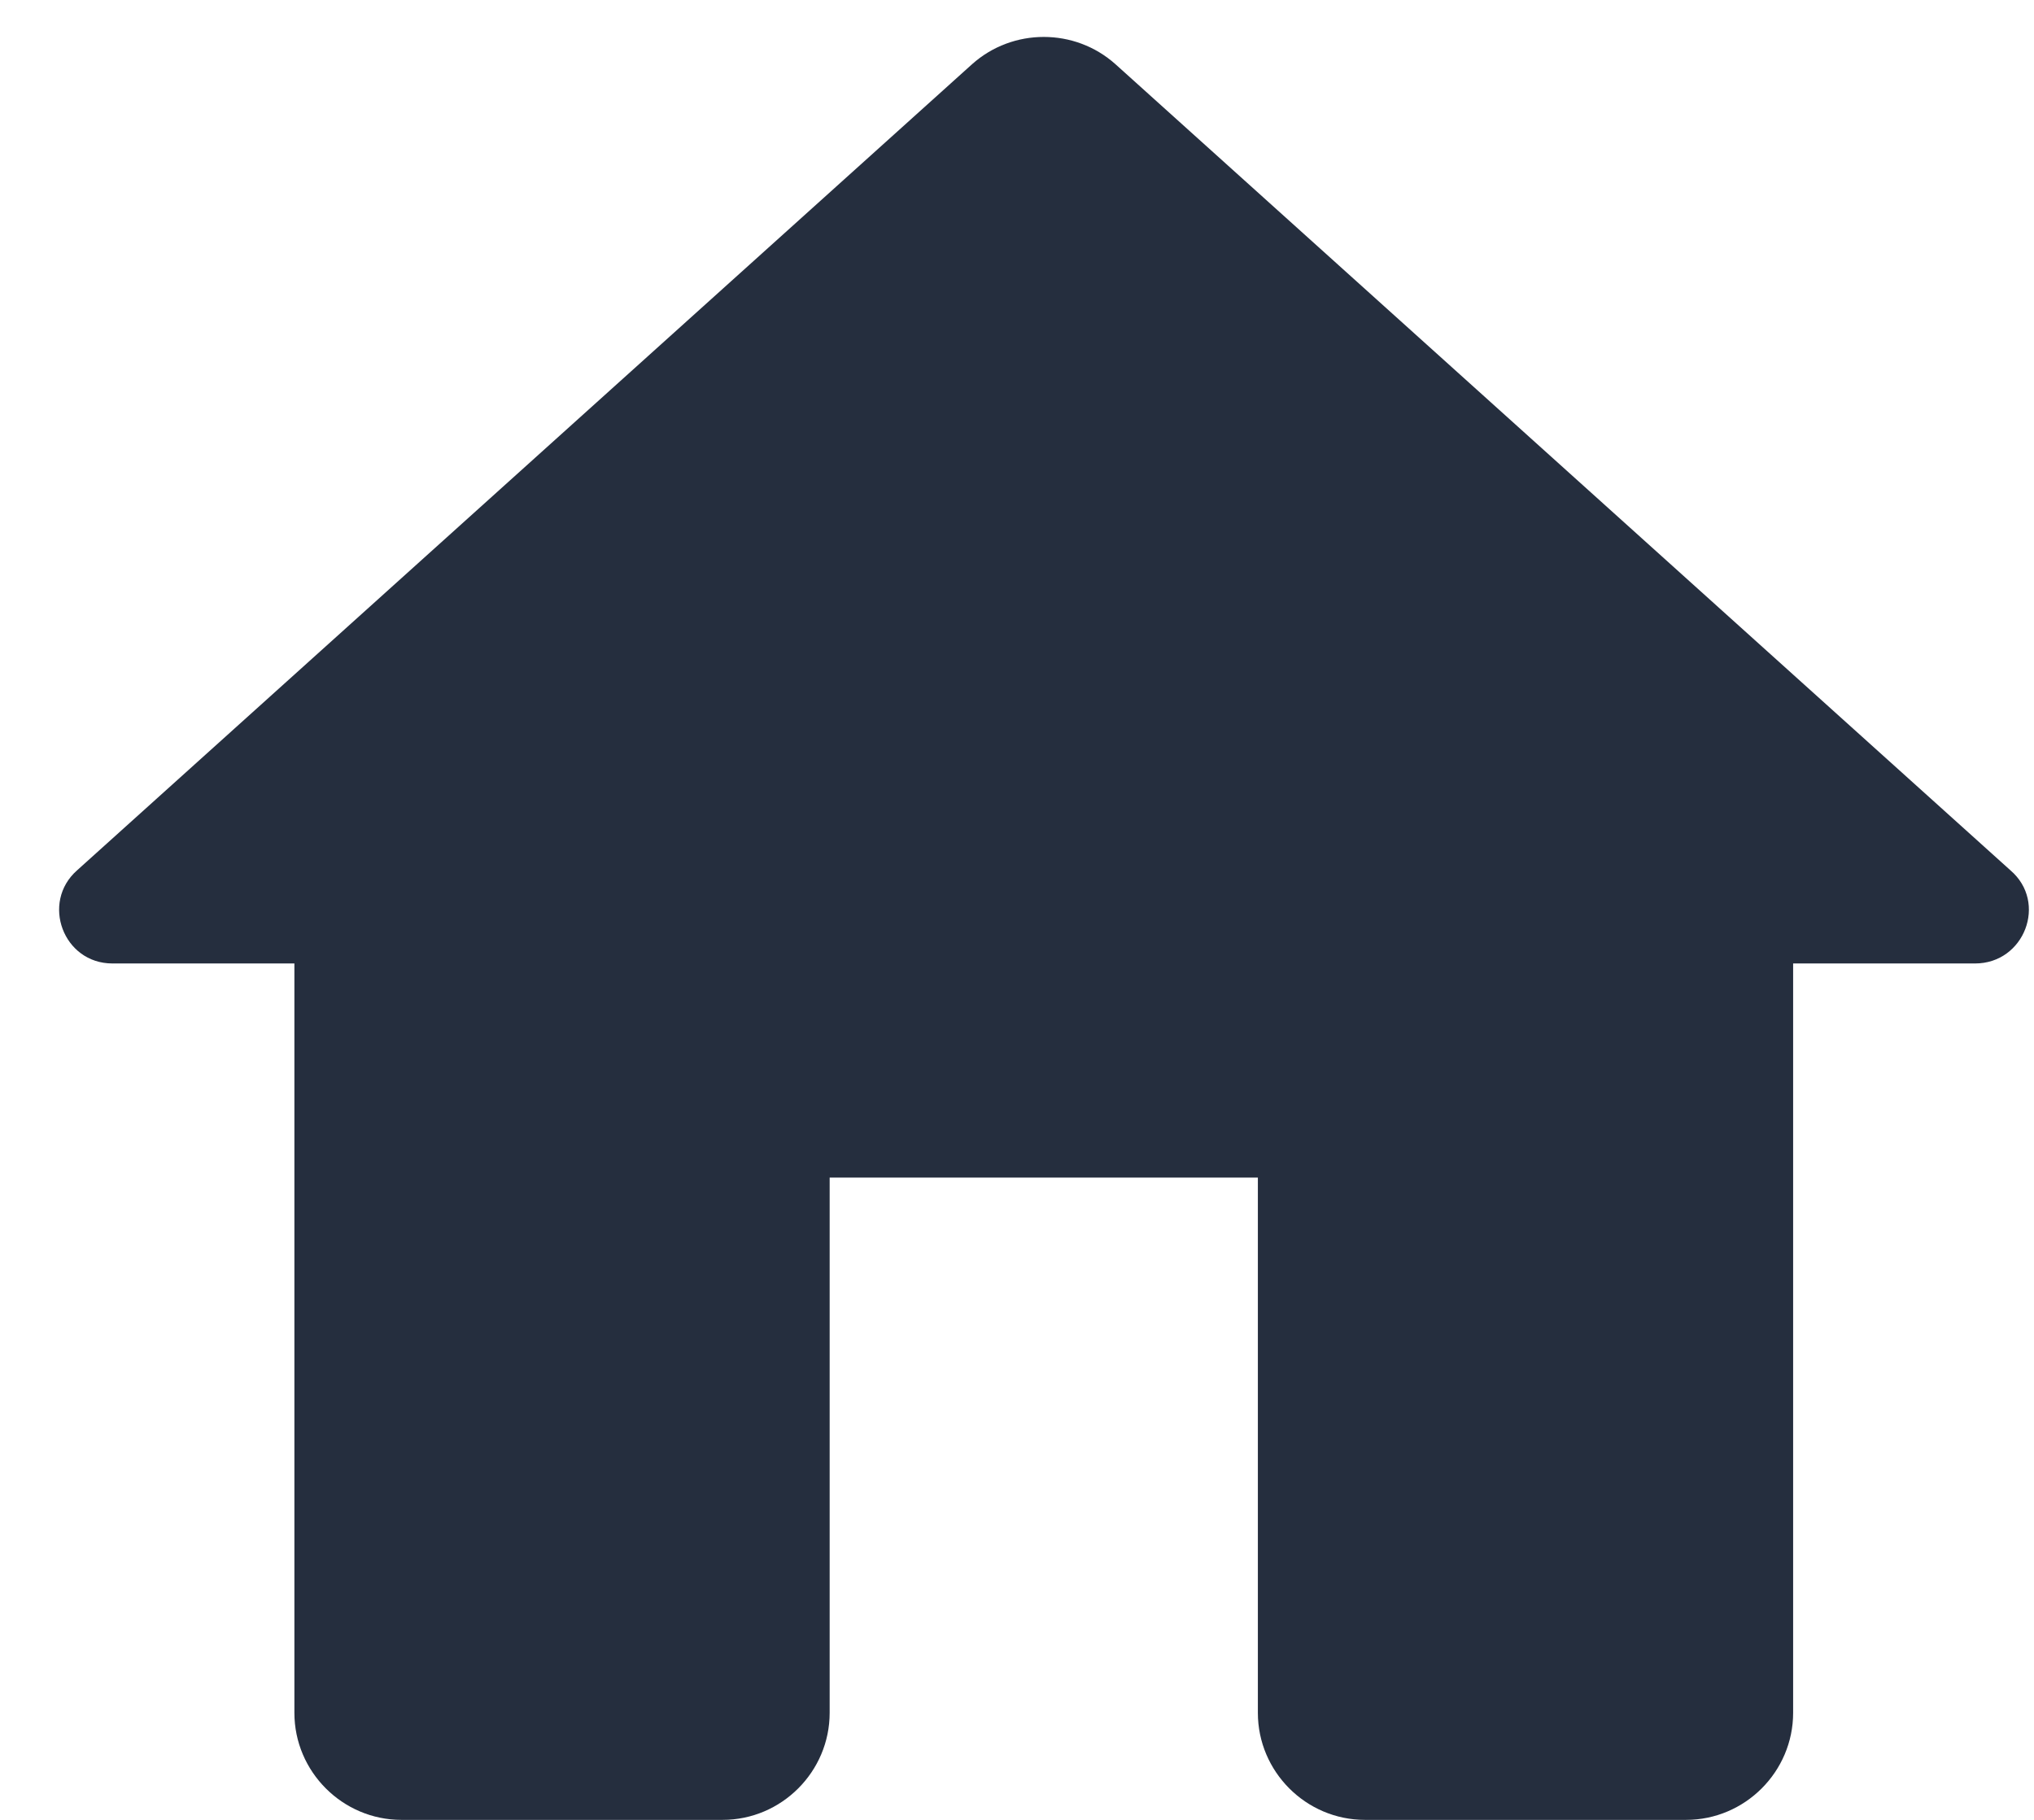 <svg width="19" height="17" viewBox="0 0 19 17" fill="none" xmlns="http://www.w3.org/2000/svg">
<path d="M7.75 16V11H11.75V16C11.75 16.55 12.2 17 12.75 17H15.75C16.3 17 16.75 16.55 16.75 16V9H18.45C18.91 9 19.13 8.43 18.78 8.13L10.42 0.6C10.04 0.26 9.46 0.26 9.08 0.6L0.72 8.13C0.38 8.43 0.59 9 1.05 9H2.75V16C2.75 16.55 3.2 17 3.75 17H6.75C7.3 17 7.75 16.55 7.75 16Z" fill="#252E3E"/>
</svg>
